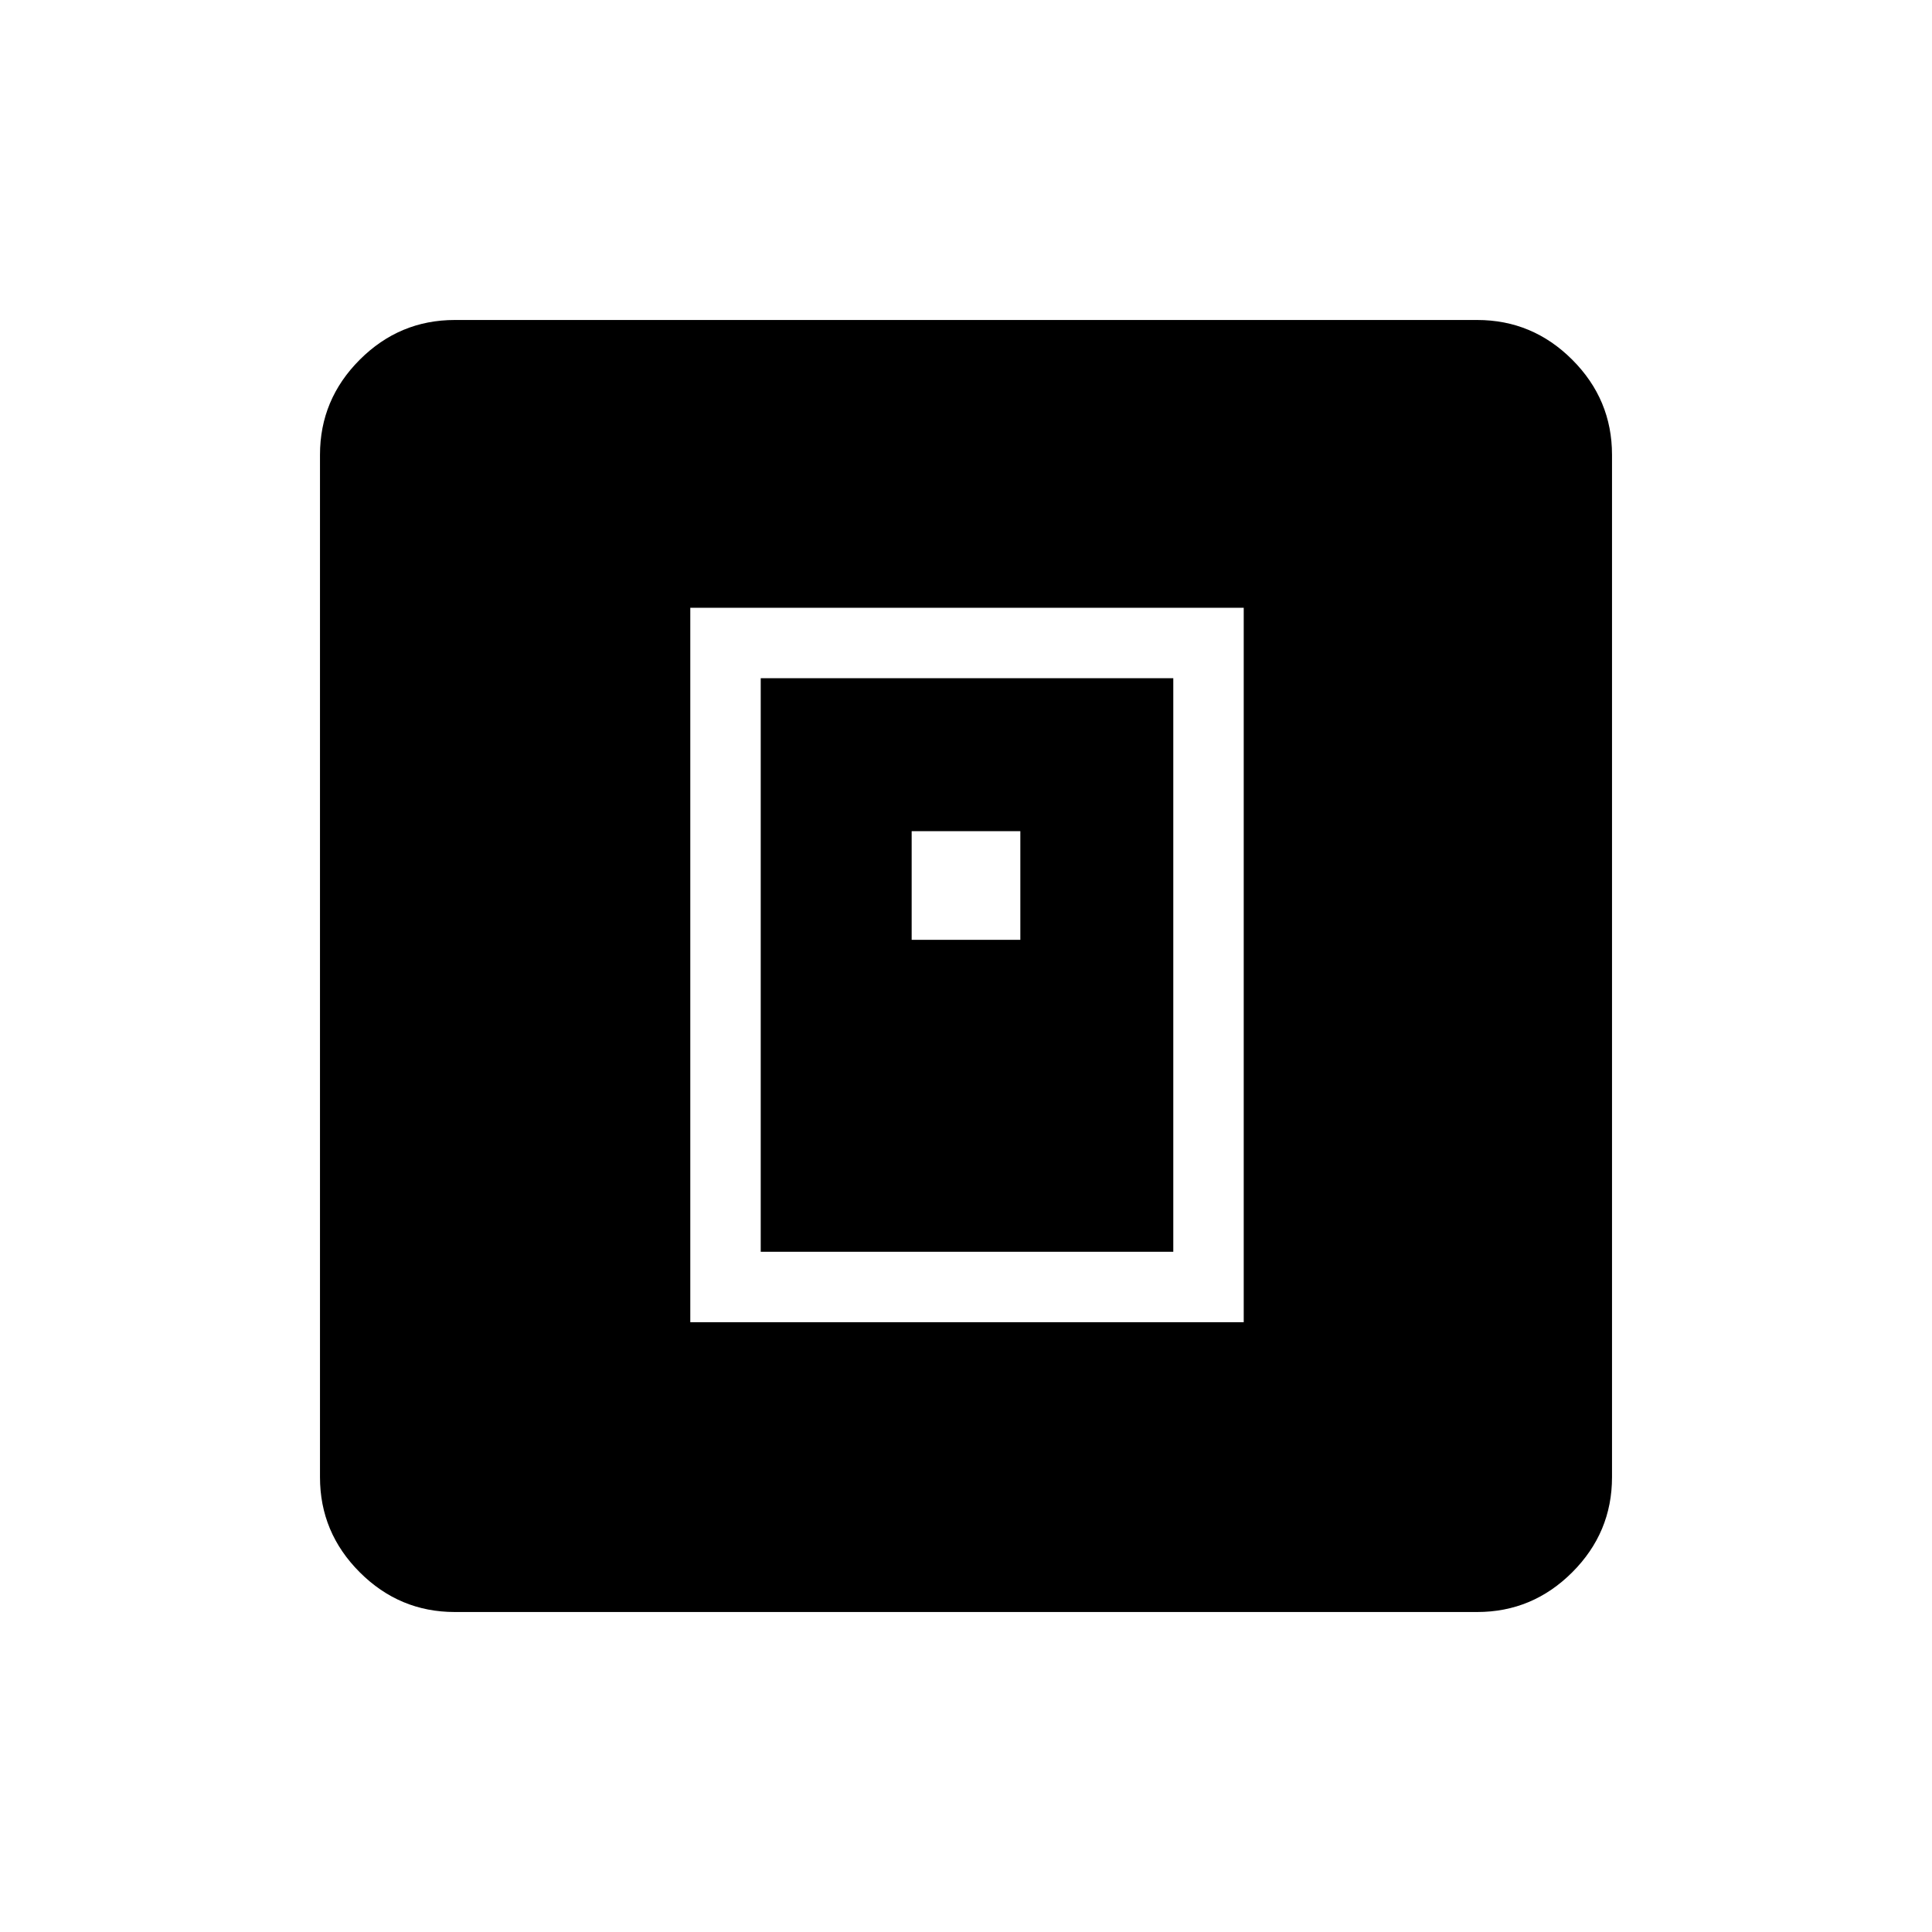 <svg xmlns="http://www.w3.org/2000/svg" height="48" viewBox="0 -960 960 960" width="48"><path d="M343-303h275v-355H343v355Zm35-35v-285h205v285H378Zm75-155h54v-54h-54v54ZM226-159q-27.5 0-47.25-19.75T159-226v-508q0-27.5 19.75-47.25T226-801h508q27.5 0 47.25 19.75T801-734v508q0 27.5-19.75 47.25T734-159H226Z"/></svg>